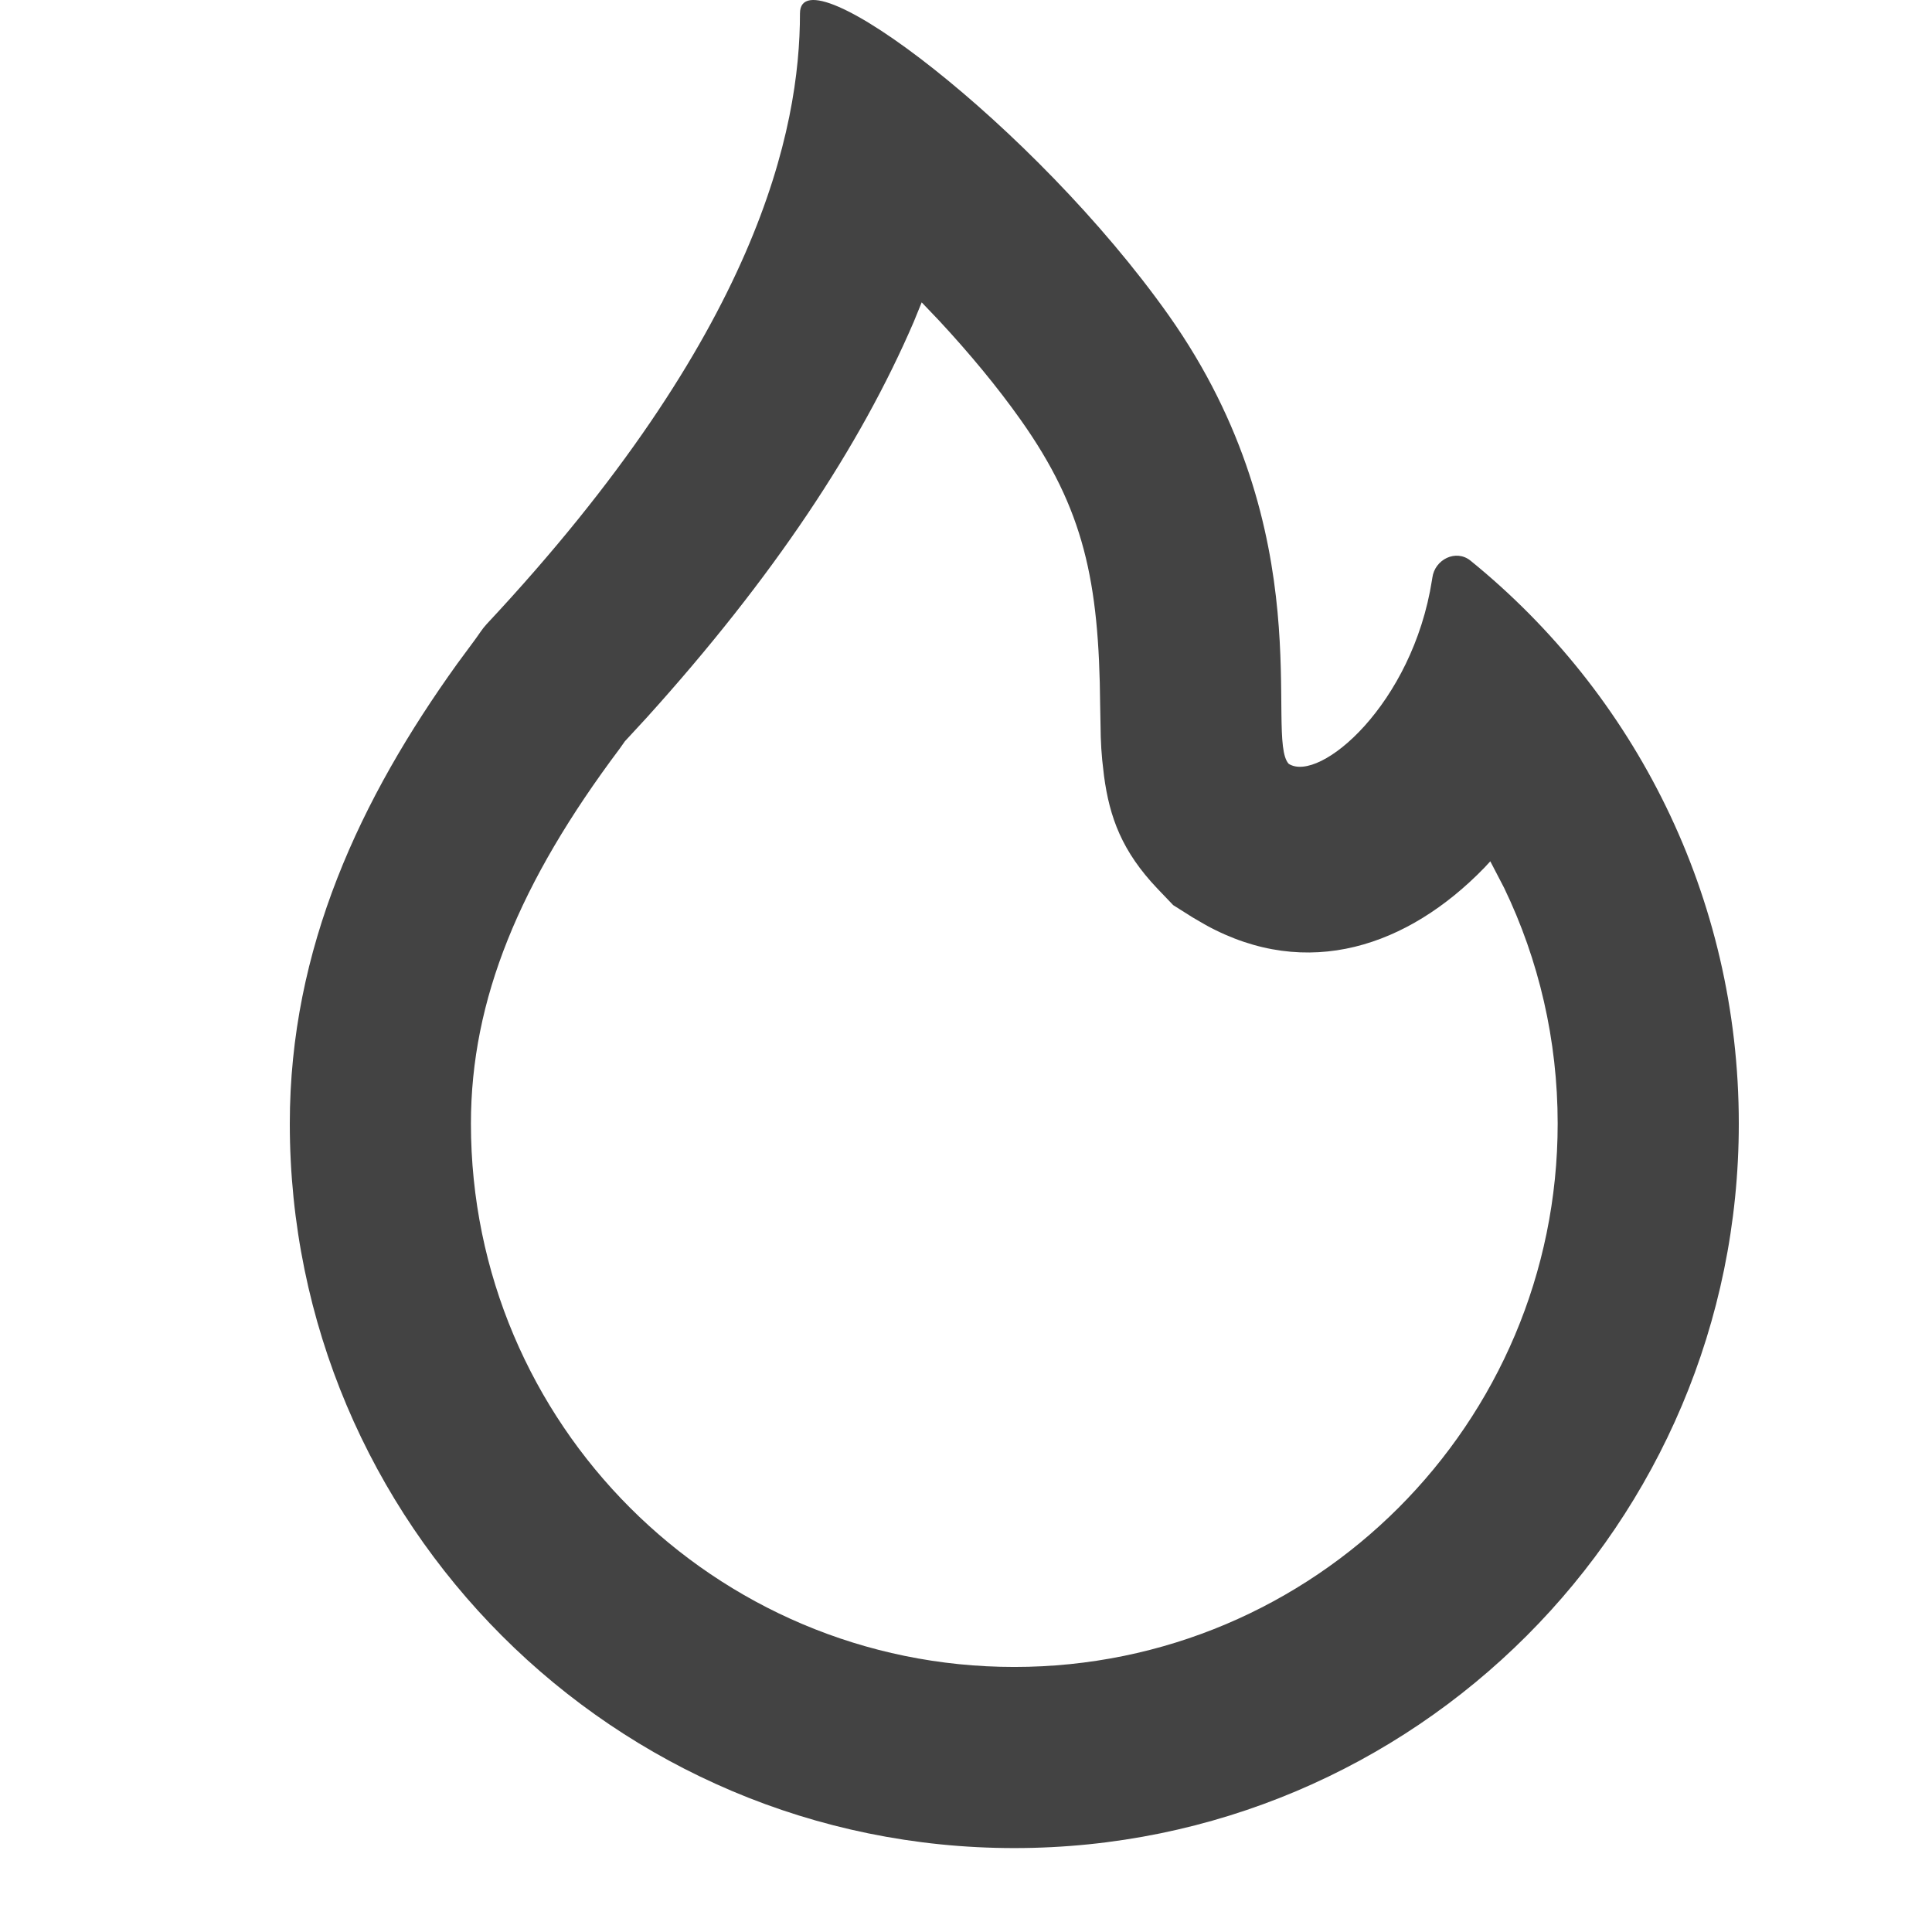 <svg width="16" height="16" viewBox="0 0 16 16" fill="none" xmlns="http://www.w3.org/2000/svg">
<path fill-rule="evenodd" clip-rule="evenodd" d="M6.625 0.111C6.625 -0.419 8.563 1.036 9.677 2.609C10.96 4.423 10.47 6.113 10.673 6.326C10.929 6.487 11.698 5.832 11.859 4.804C11.86 4.798 11.861 4.792 11.862 4.785C11.882 4.632 12.058 4.546 12.178 4.643V4.643C13.534 5.743 14.4 7.423 14.4 9.305C14.4 12.618 11.714 15.305 8.4 15.305C5.086 15.305 2.4 12.618 2.4 9.305C2.4 7.851 2.986 6.611 3.788 5.495L3.932 5.3C3.964 5.257 3.993 5.209 4.028 5.171C6.281 2.762 6.625 1.072 6.625 0.111ZM7.633 2.504L7.567 2.666C7.125 3.693 6.406 4.781 5.354 5.945L5.175 6.139L5.132 6.2C4.302 7.306 3.9 8.279 3.9 9.305C3.9 11.79 5.915 13.805 8.4 13.805C10.885 13.805 12.9 11.79 12.9 9.305C12.9 8.614 12.744 7.949 12.456 7.352L12.342 7.133L12.292 7.187C11.662 7.836 10.829 8.124 9.986 7.661L9.876 7.597L9.716 7.496L9.586 7.36C9.292 7.051 9.189 6.77 9.143 6.426L9.128 6.294C9.122 6.228 9.118 6.172 9.116 6.104L9.111 5.84C9.102 4.813 8.977 4.217 8.452 3.476C8.261 3.206 8.028 2.925 7.778 2.656L7.633 2.504Z" fill="#434343"/>
</svg>
